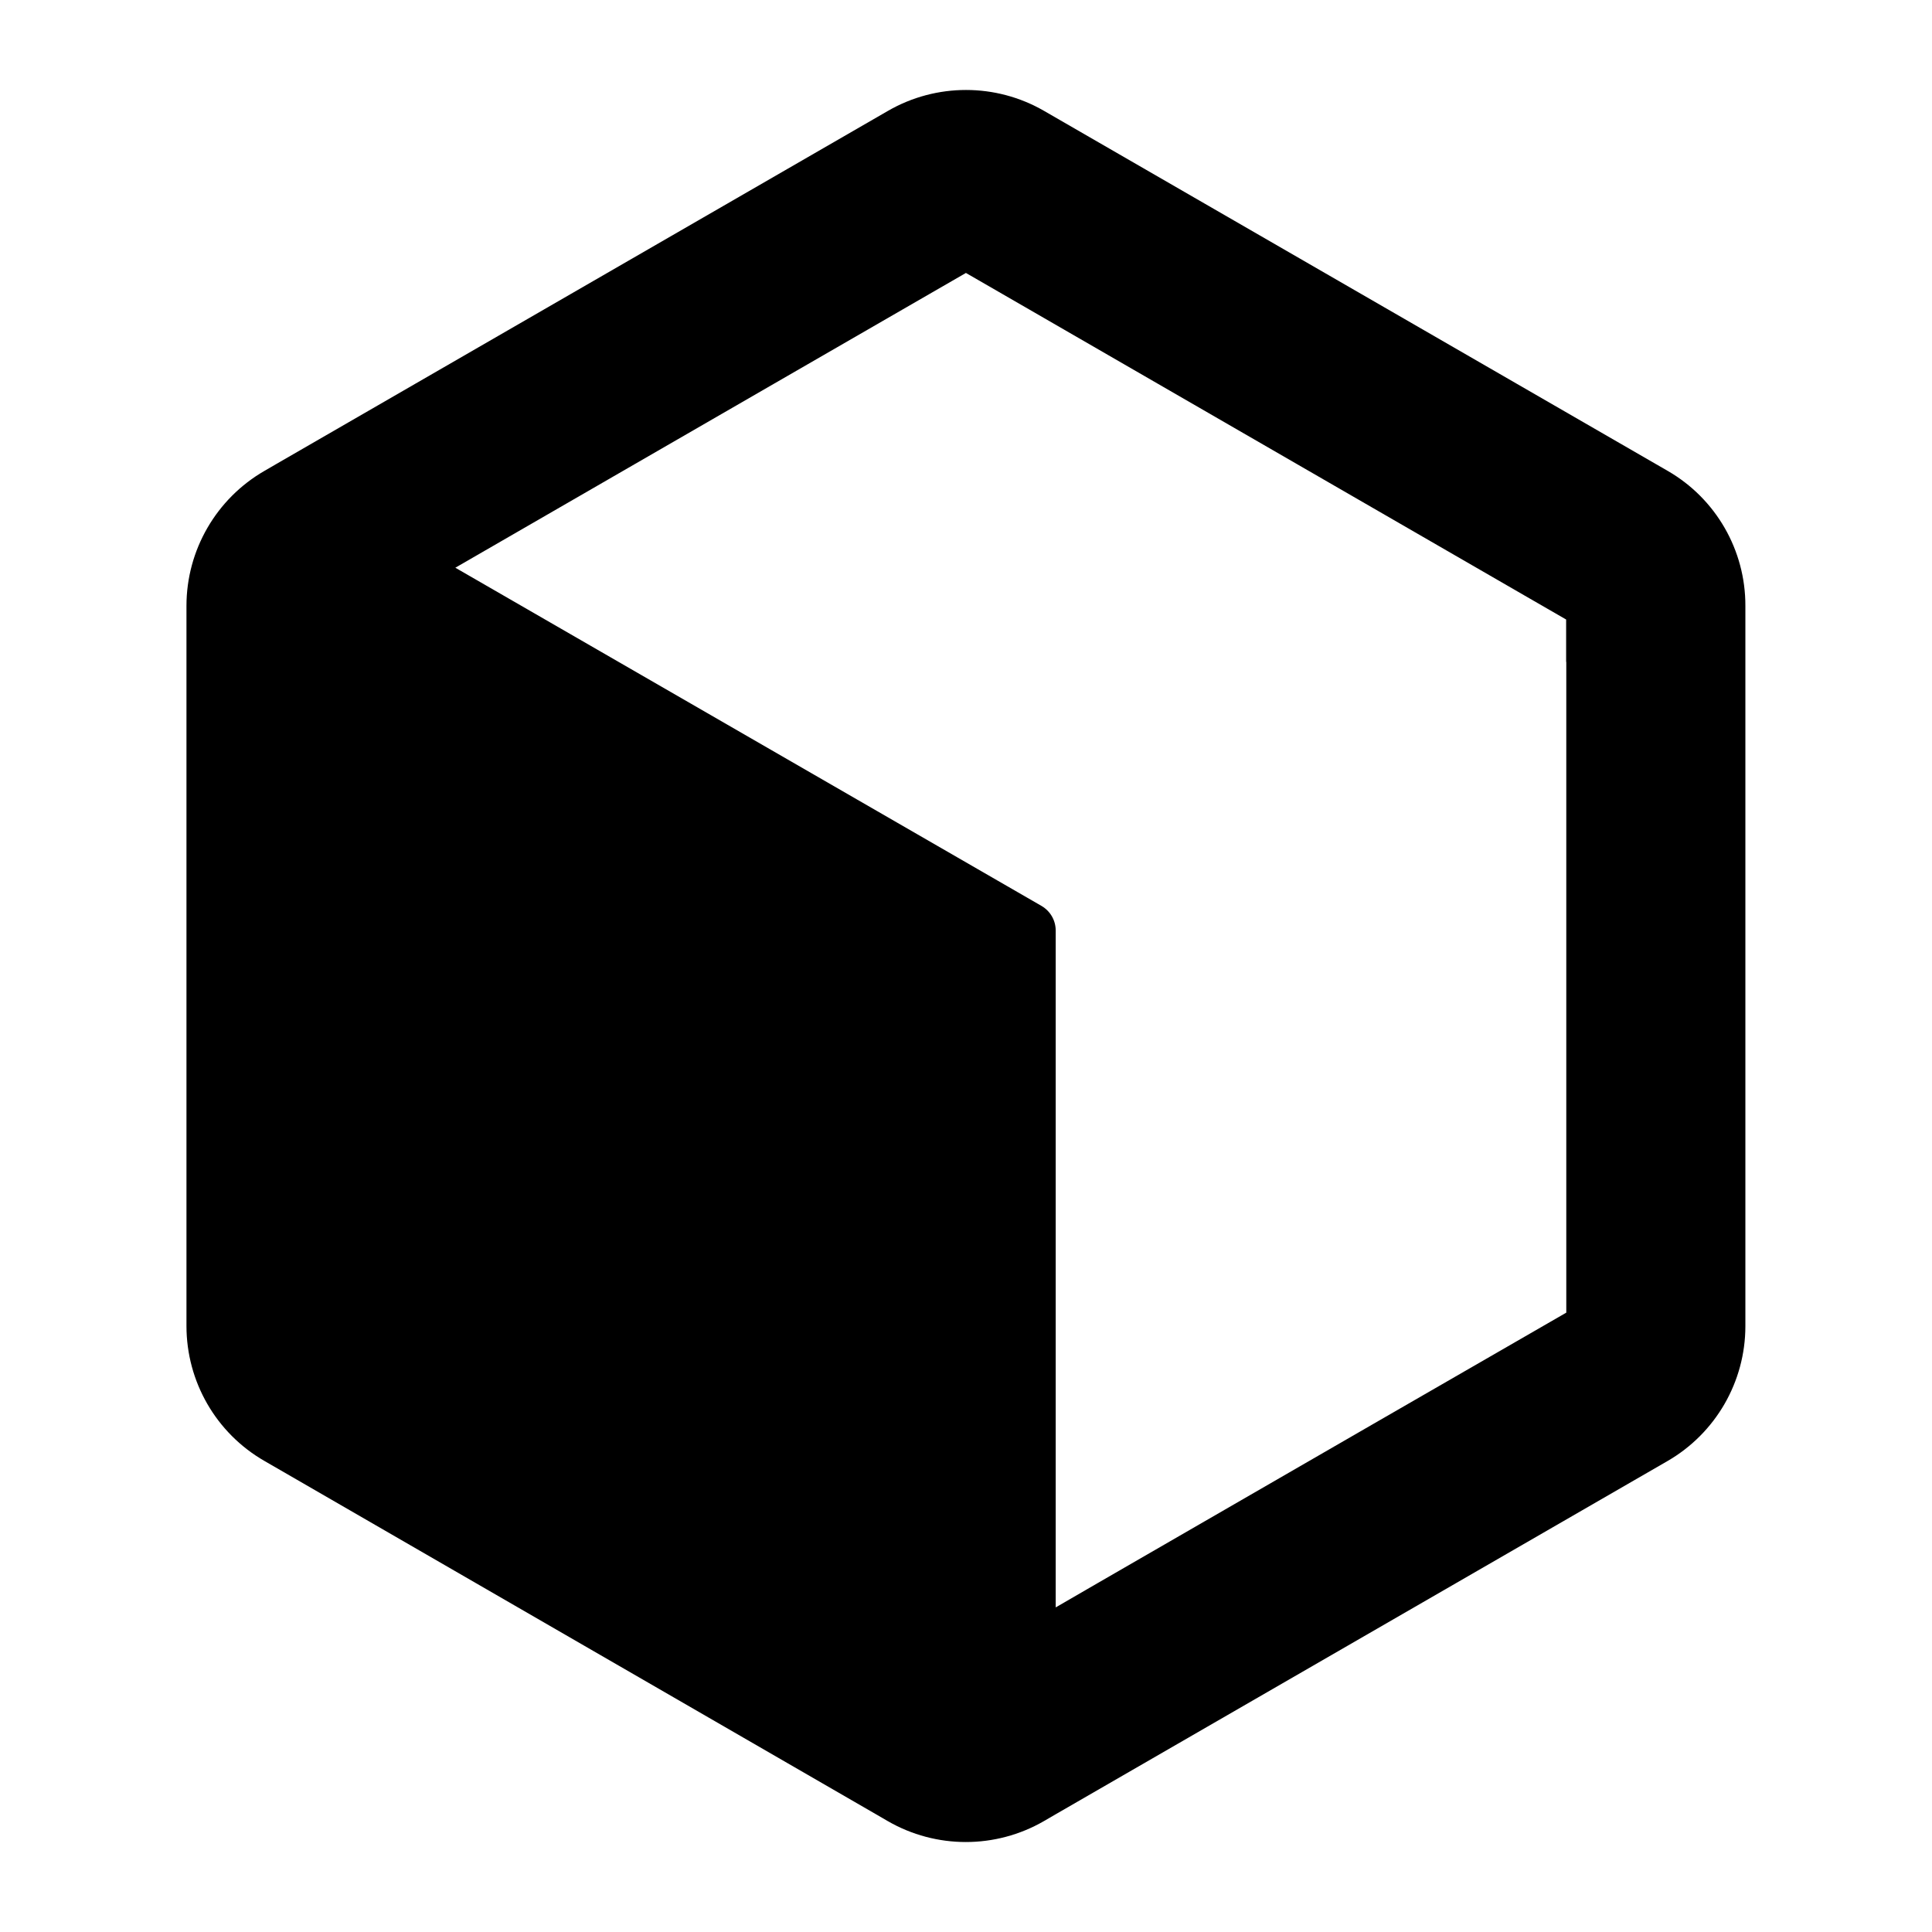 <svg xmlns="http://www.w3.org/2000/svg" xml:space="preserve" viewBox="0 0 1230.9 1230.9"><path d="M1062.5 300 665.1 70.6c-30.7-17.7-68.6-17.7-99.3 0L175.9 295.7l-7.4 4.3c-30.7 17.7-49.7 50.5-49.7 86v458.8c0 35.5 18.9 68.3 49.7 86L558.3 1156l7.4 4.3c30.7 17.7 68.6 17.7 99.3 0l7.4-4.3 389.9-225.1c30.7-17.7 49.7-50.5 49.7-86V386c.1-35.5-18.8-68.3-49.5-86zm-64.6 121.7v414.6l-23.4 13.5-99.2 57.2-175.6 101.4-27.1 15.7V592.9c0-6.5-3.4-12.4-9-15.7L290.1 361.7l202.8-117.1 99.1-57.2 23.4-13.5 23.4 13.5 167.8 96.9 167.8 96.9 23.4 13.5v27z"/></svg>